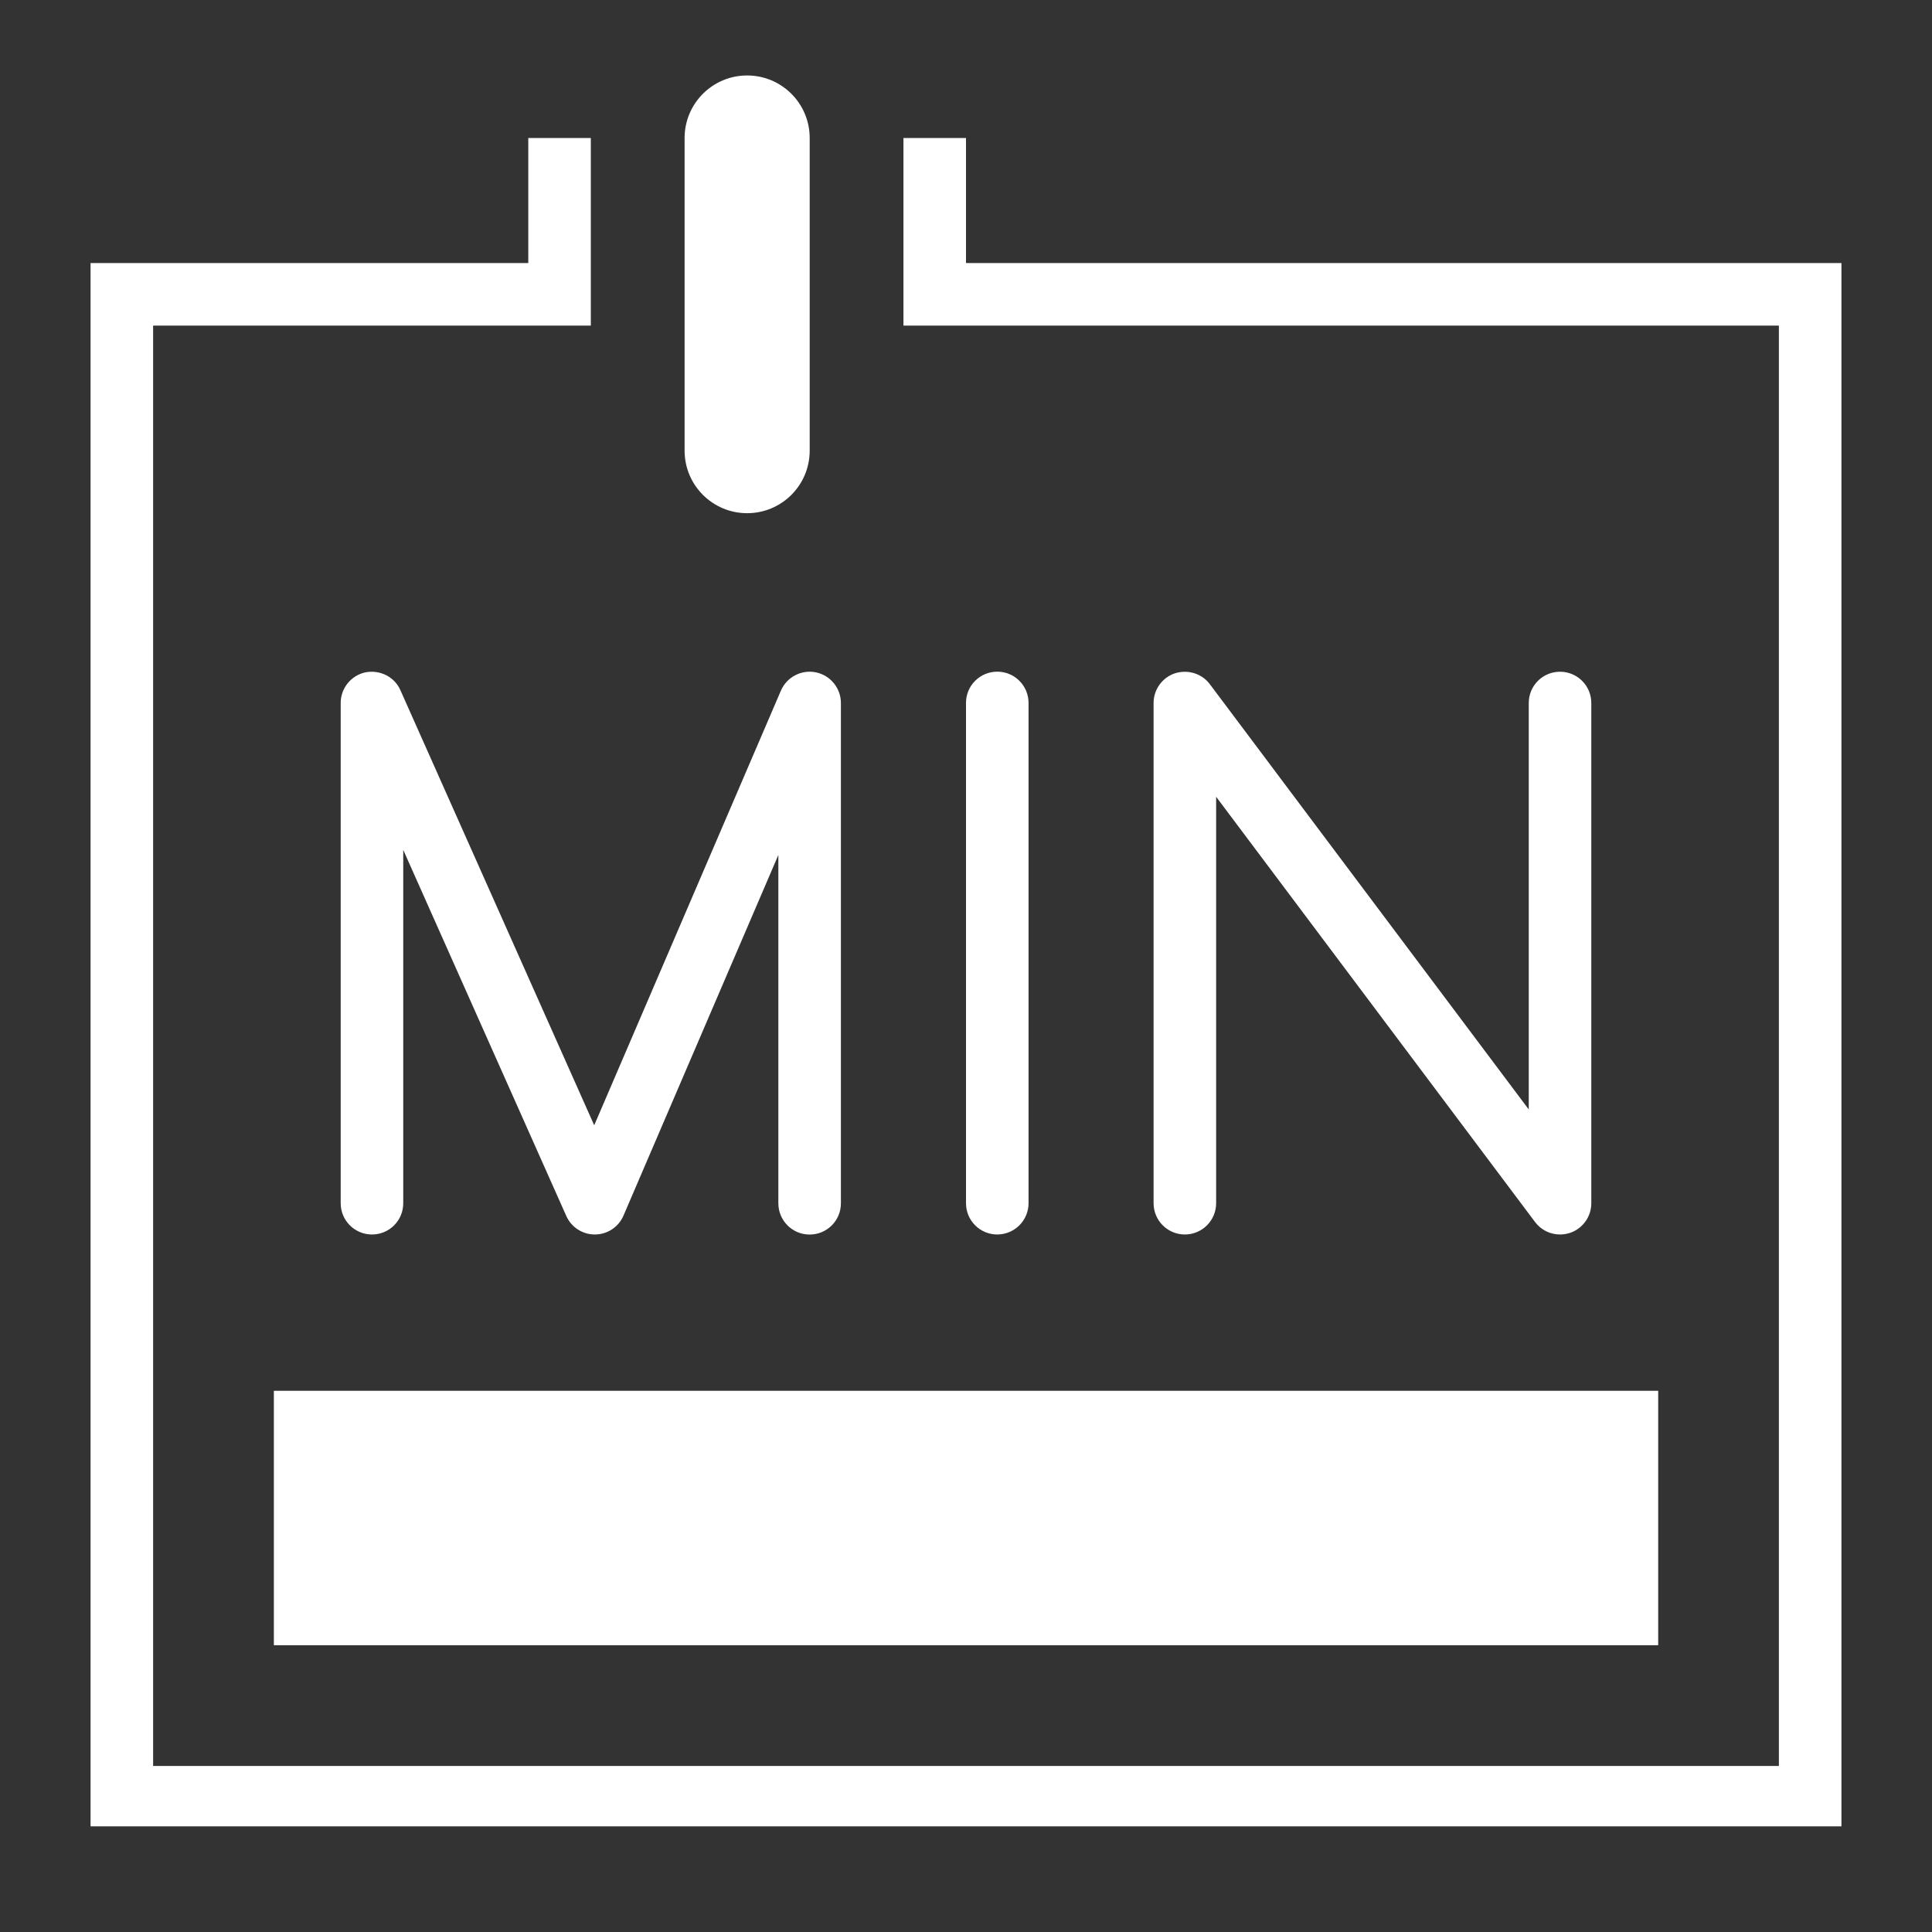 <?xml version="1.0" encoding="utf-8"?>
<!-- Generator: Adobe Illustrator 16.0.0, SVG Export Plug-In . SVG Version: 6.00 Build 0)  -->
<!DOCTYPE svg PUBLIC "-//W3C//DTD SVG 1.1//EN" "http://www.w3.org/Graphics/SVG/1.1/DTD/svg11.dtd">
<svg version="1.1" id="Capa_1" xmlns="http://www.w3.org/2000/svg" xmlns:xlink="http://www.w3.org/1999/xlink" x="0px" y="0px"
	 width="32px" height="32px" viewBox="0 0 32 32" enable-background="new 0 0 32 32" xml:space="preserve">
<rect x="0" y="0" width="32" height="32" fill="#333333" stroke="none"/>
<g>
	<polygon fill="#FFFFFF" points="16,4.357 16,2.286 14.964,2.286 14.964,5.393 29.464,5.393 29.464,29.25 2.536,29.25 2.536,5.393 
		9.786,5.393 9.786,2.286 8.75,2.286 8.75,4.357 1.5,4.357 1.5,30.25 30.5,30.25 30.5,4.357 	"/>
	<path fill="#FFFFFF" d="M12.375,8.5c0.572,0,1.036-0.463,1.036-1.036V2.286c0-0.573-0.464-1.036-1.036-1.036
		s-1.036,0.463-1.036,1.036v5.178C11.339,8.037,11.803,8.5,12.375,8.5z"/>
	<g>
		<path fill="#FFFFFF" d="M6.053,11.136c-0.239,0.051-0.41,0.263-0.41,0.507v8.286c0,0.286,0.231,0.518,0.518,0.518
			s0.518-0.231,0.518-0.518v-5.852l2.7,6.062c0.083,0.188,0.269,0.308,0.473,0.308c0.001,0,0.002,0,0.003,0
			c0.206-0.001,0.391-0.124,0.472-0.313l2.565-5.973v5.769c0,0.286,0.231,0.518,0.518,0.518s0.518-0.231,0.518-0.518v-8.286
			c0-0.245-0.173-0.458-0.414-0.508c-0.241-0.049-0.483,0.078-0.58,0.304l-3.092,7.198l-3.209-7.204
			C6.535,11.209,6.293,11.09,6.053,11.136z"/>
		<path fill="#FFFFFF" d="M17.036,19.929v-8.286c0-0.286-0.231-0.518-0.518-0.518c-0.287,0-0.518,0.231-0.518,0.518v8.286
			c0,0.286,0.231,0.518,0.518,0.518C16.804,20.446,17.036,20.215,17.036,19.929z"/>
		<path fill="#FFFFFF" d="M20.143,19.929v-6.732l5.282,7.043c0.1,0.134,0.254,0.207,0.414,0.207c0.055,0,0.11-0.009,0.164-0.026
			c0.211-0.07,0.354-0.269,0.354-0.491v-8.286c0-0.286-0.231-0.518-0.518-0.518s-0.518,0.231-0.518,0.518v6.732l-5.282-7.043
			c-0.133-0.179-0.366-0.248-0.578-0.181c-0.211,0.07-0.354,0.269-0.354,0.491v8.286c0,0.286,0.232,0.518,0.518,0.518
			S20.143,20.215,20.143,19.929z"/>
	</g>
</g>
<rect x="4.536" y="23.036" fill="#FFFFFF" width="22.929" height="4.214"/>
</svg>

